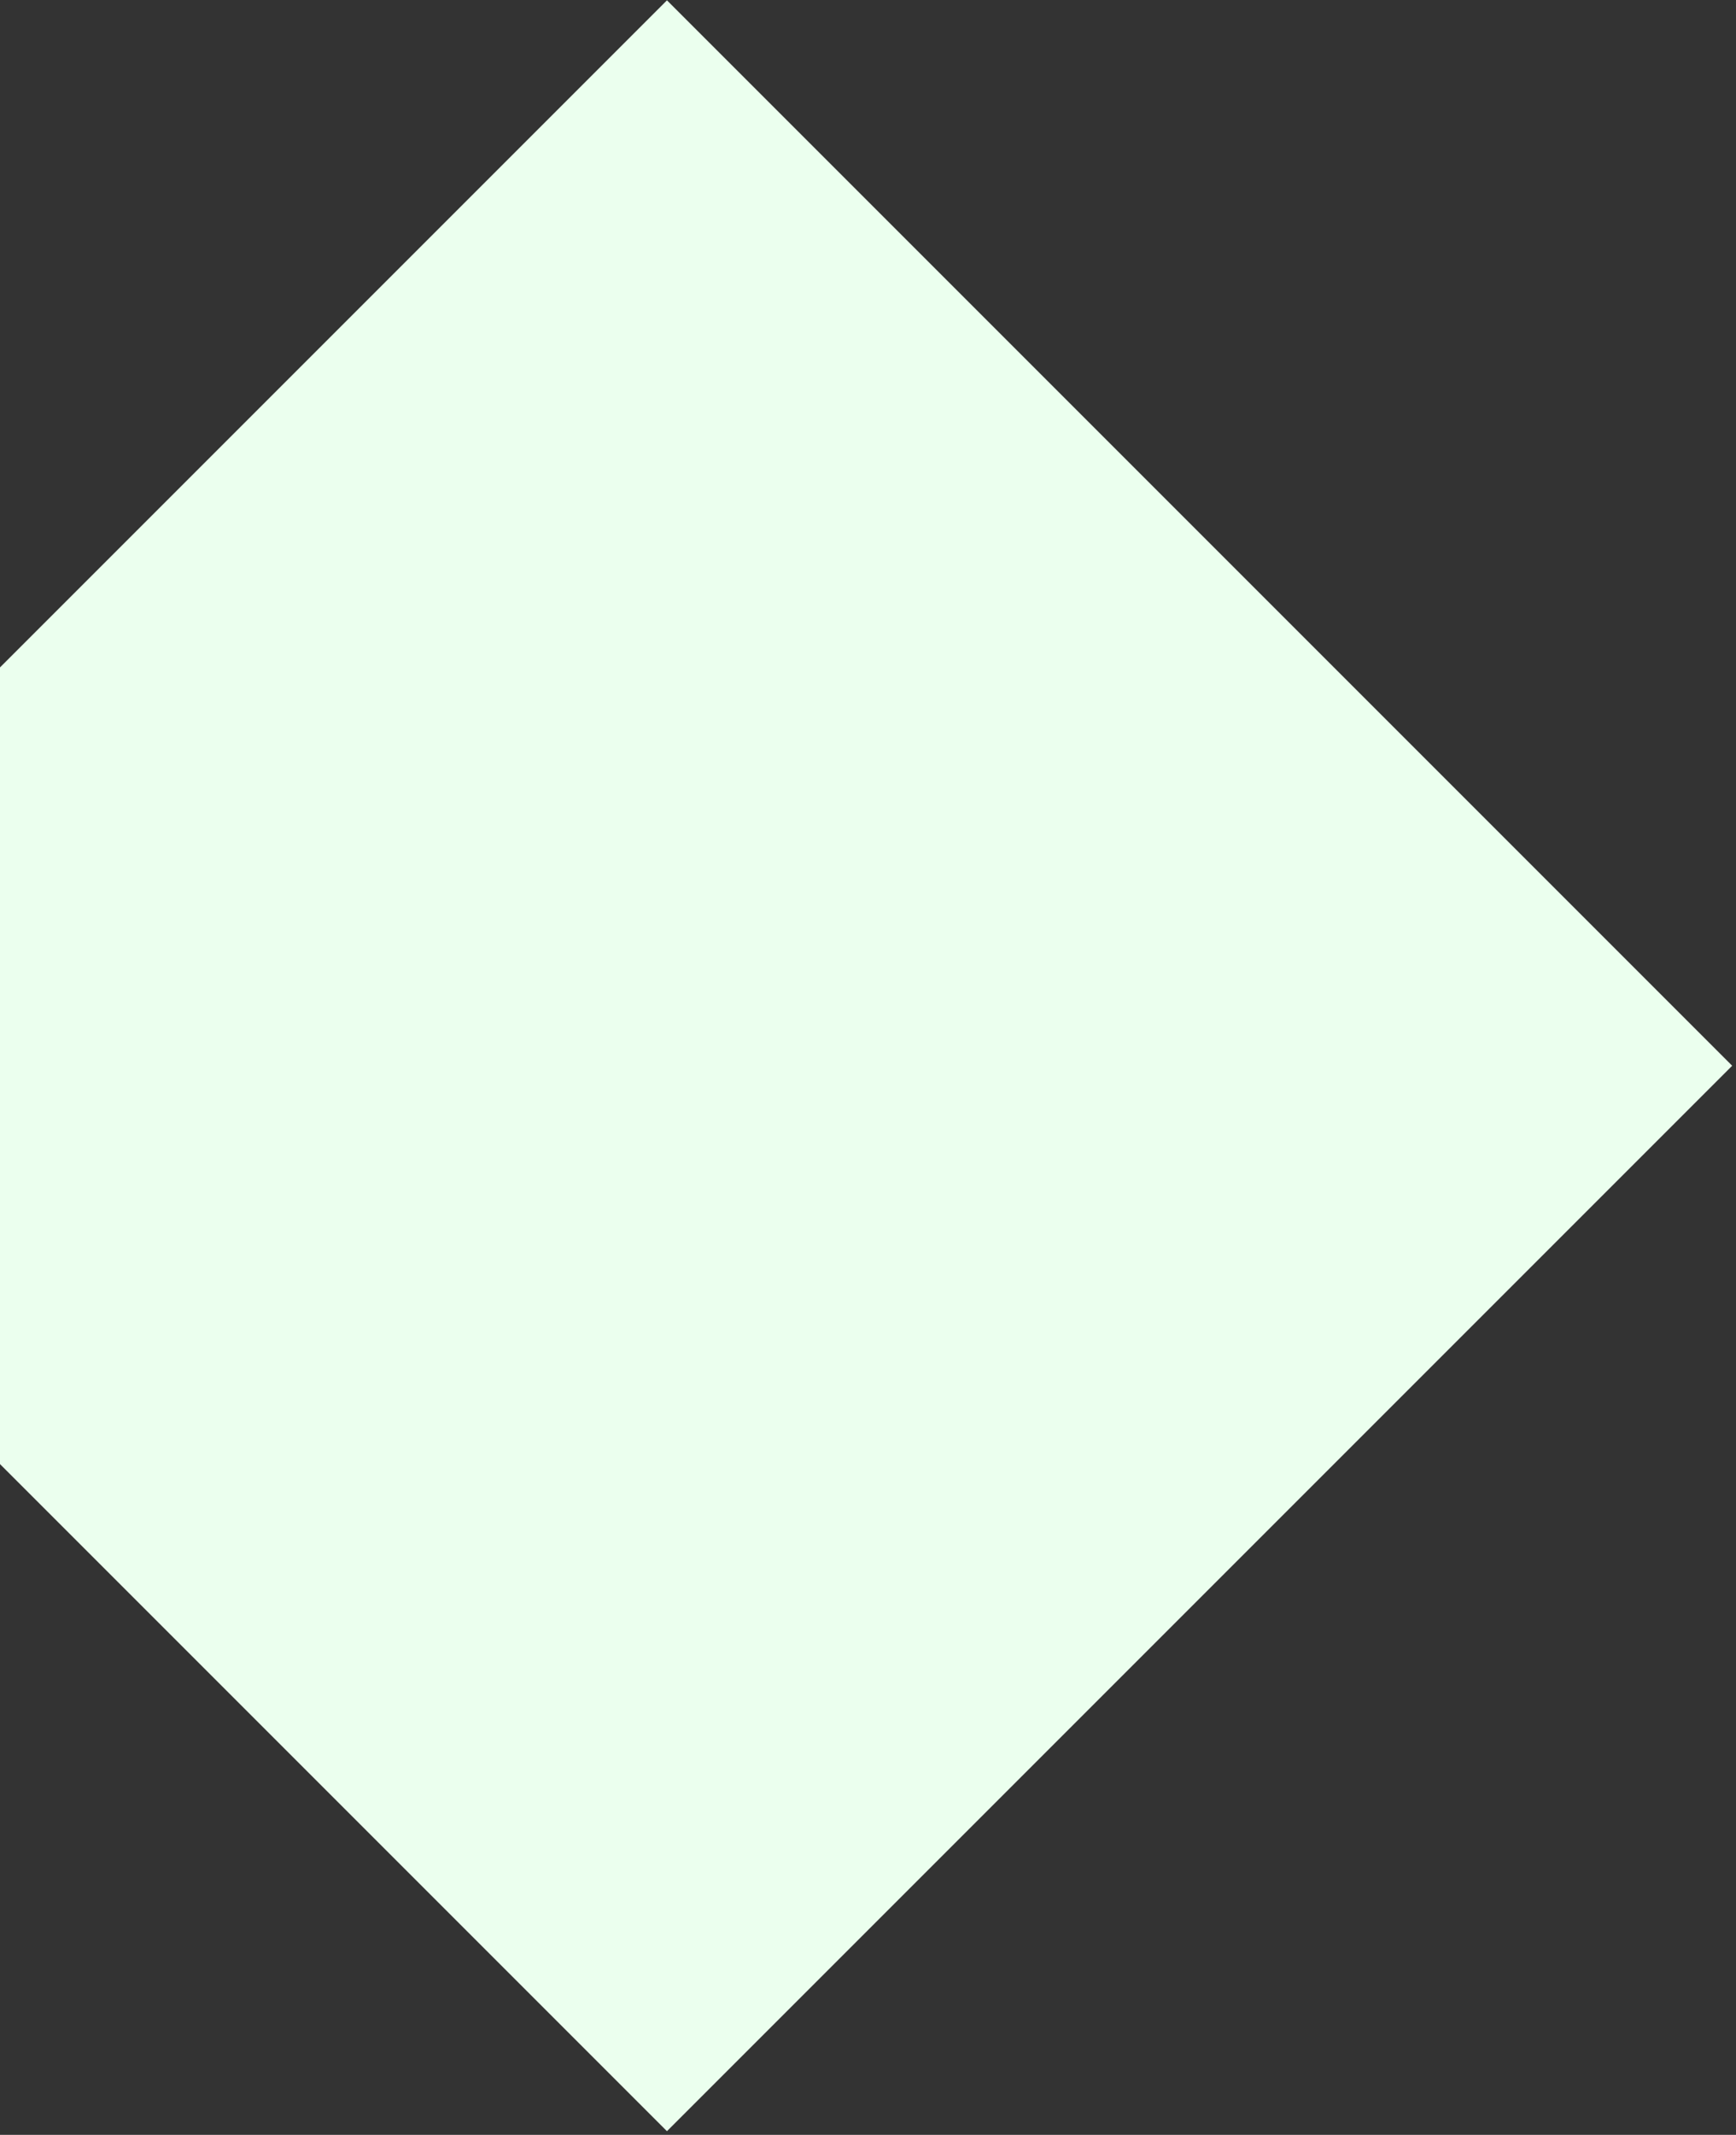 <?xml version="1.0" encoding="UTF-8" standalone="no"?><svg width='122' height='150' viewBox='0 0 122 150' fill='none' xmlns='http://www.w3.org/2000/svg'>
<rect x="0" y="0" width="122" height="150" fill="#333333" stroke="none"/>
<rect width='105.884' height='105.884' transform='matrix(0.707 -0.707 -0.707 -0.707 46.871 149.743)' fill='#EBFFEE'/>
</svg>
